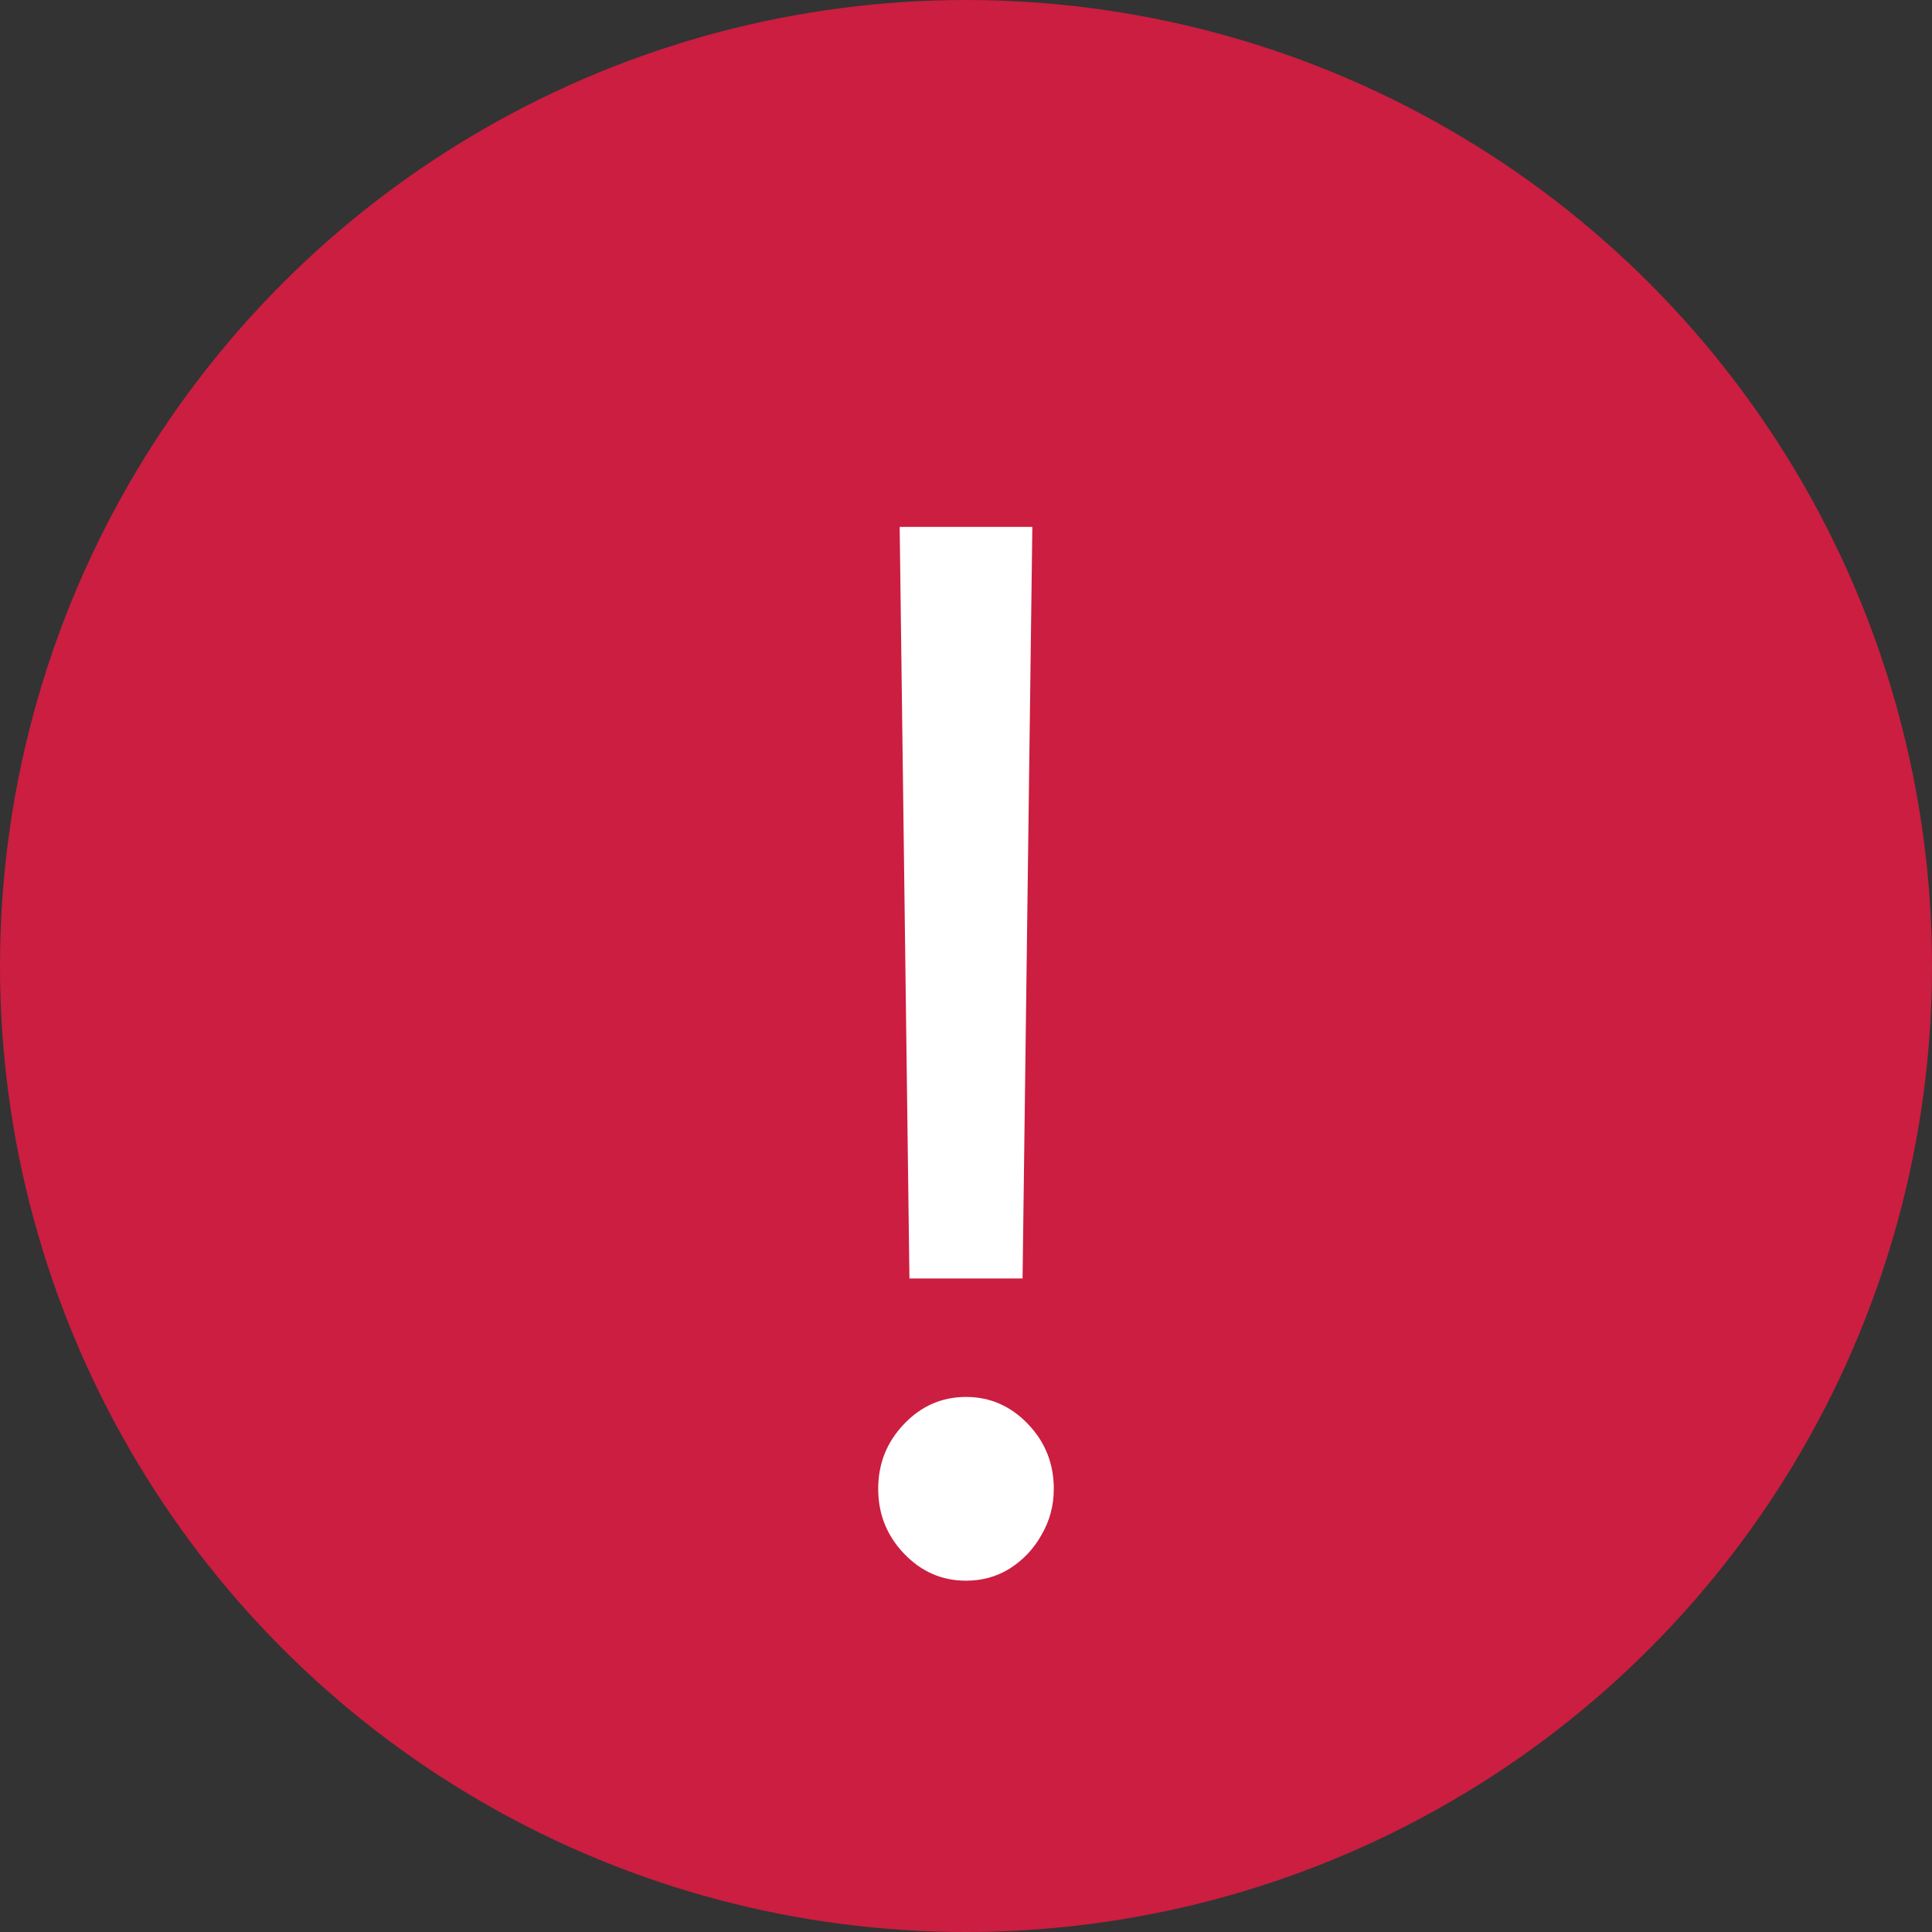 <svg width="18" height="18" viewBox="0 0 18 18" fill="none" xmlns="http://www.w3.org/2000/svg">
<rect x="0" y="0" width="18" height="18" fill="#333333" stroke="none"/>
<circle cx="9" cy="9" r="9" fill="#CB1E40"/>
<path d="M9.618 4.909L9.527 11.911H8.473L8.382 4.909H9.618ZM9 14.727C8.776 14.727 8.583 14.643 8.423 14.475C8.262 14.307 8.182 14.106 8.182 13.871C8.182 13.636 8.262 13.435 8.423 13.267C8.583 13.099 8.776 13.015 9 13.015C9.224 13.015 9.416 13.099 9.577 13.267C9.738 13.435 9.818 13.636 9.818 13.871C9.818 14.026 9.78 14.169 9.704 14.299C9.632 14.429 9.533 14.534 9.409 14.613C9.288 14.689 9.151 14.727 9 14.727Z" fill="white"/>
</svg>

